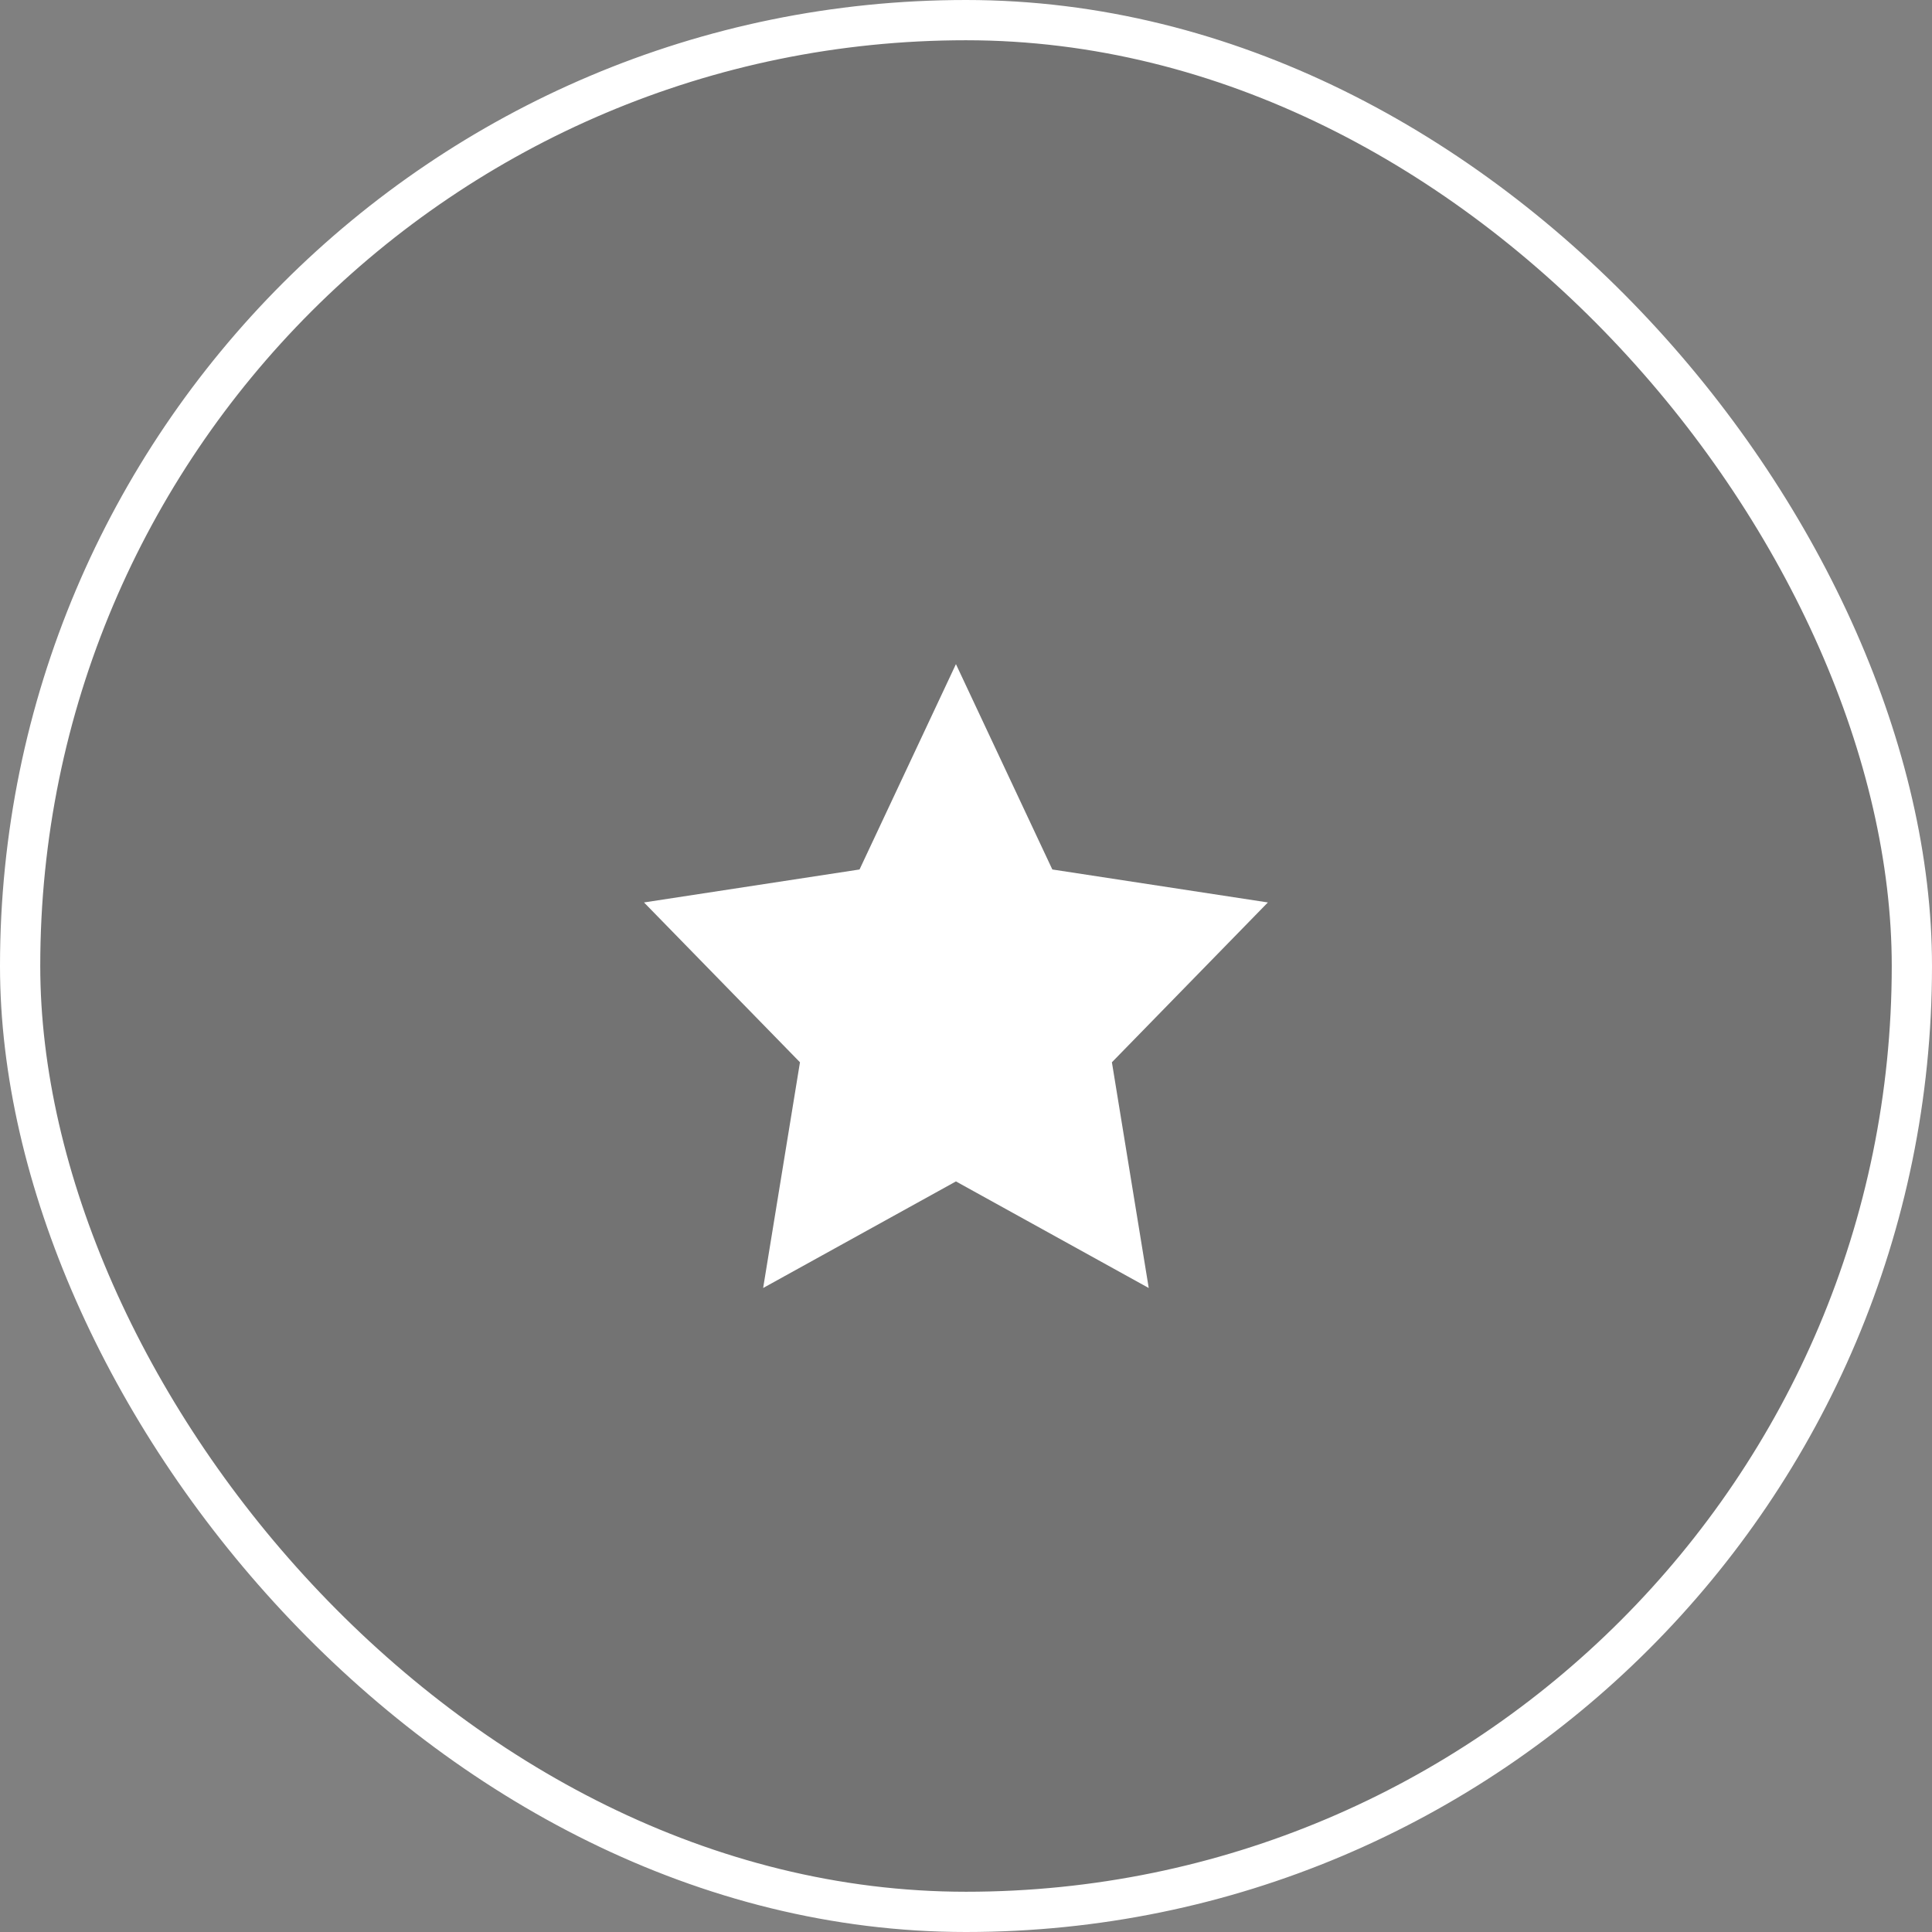 <svg width="48" height="48" viewBox="0 0 48 48" fill="none" xmlns="http://www.w3.org/2000/svg">
<rect x="0" y="0" width="48" height="48" fill="#808080" stroke="none"/>
<rect x="0.5" y="0.5" width="47" height="47" rx="23.5" fill="black" fill-opacity="0.1"/>
<path d="M23.75 29.352L18.96 32L19.875 26.392L16 22.421L21.355 21.602L23.75 16.5L26.145 21.602L31.5 22.421L27.625 26.392L28.54 32L23.75 29.352Z" fill="white"/>
<rect x="0.5" y="0.5" width="47" height="47" rx="23.5" stroke="white"/>
</svg>
